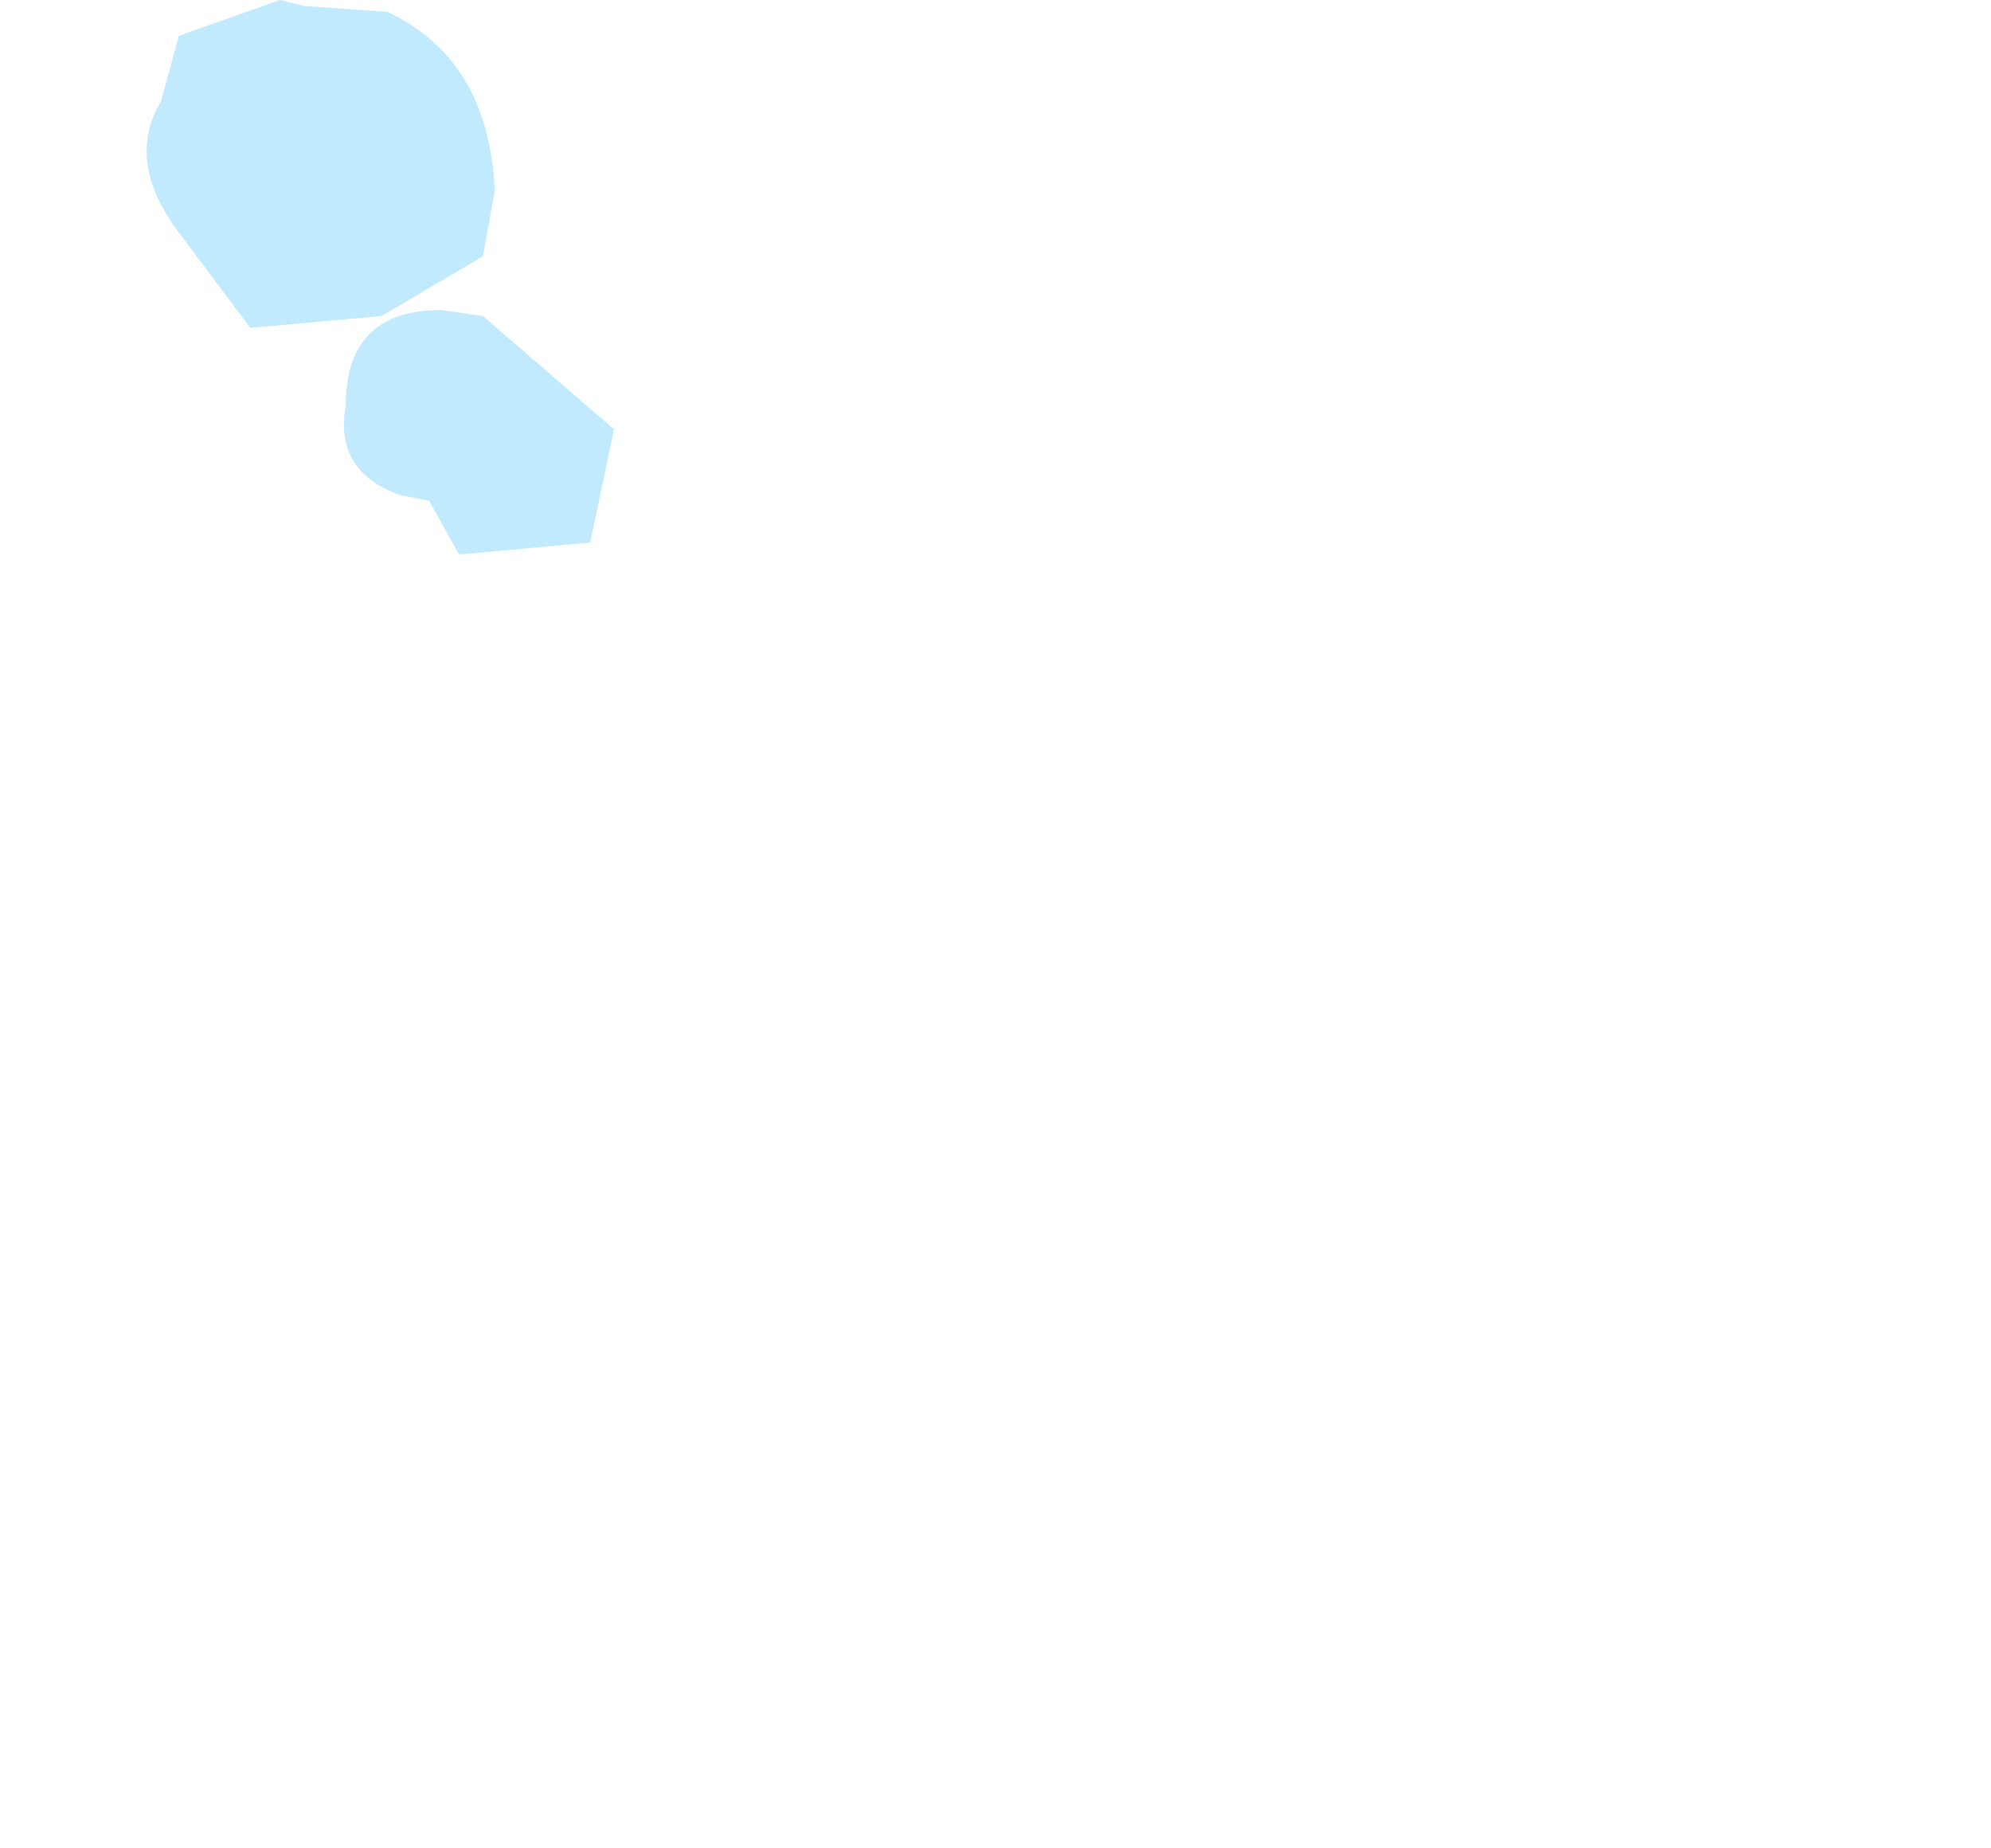 <?xml version="1.0" encoding="UTF-8" standalone="no"?>
<svg xmlns:ffdec="https://www.free-decompiler.com/flash" xmlns:xlink="http://www.w3.org/1999/xlink" ffdec:objectType="frame" height="15.5px" width="16.7px" xmlns="http://www.w3.org/2000/svg">
  <g transform="matrix(1.0, 0.0, 0.0, 1.0, 1.2, 0.0)">
    <use ffdec:characterId="310" height="4.65" transform="matrix(1.0, 0.0, 0.0, 1.0, 0.05, 0.0)" width="3.9" xlink:href="#shape0"/>
  </g>
  <defs>
    <g id="shape0" transform="matrix(1.0, 0.0, 0.0, 1.0, -0.05, 0.0)">
      <path d="M2.15 4.15 Q1.6 3.95 1.7 3.4 1.7 2.6 2.5 2.6 L2.85 2.65 3.95 3.6 3.75 4.55 2.65 4.65 2.4 4.2 2.15 4.15 M2.95 1.6 L2.85 2.15 2.0 2.65 0.9 2.75 0.3 1.95 Q-0.15 1.35 0.15 0.85 L0.3 0.3 1.15 0.0 1.35 0.05 2.05 0.1 Q2.9 0.5 2.95 1.6" fill="#66ccff" fill-opacity="0.4" fill-rule="evenodd" stroke="none"/>
    </g>
  </defs>
</svg>
